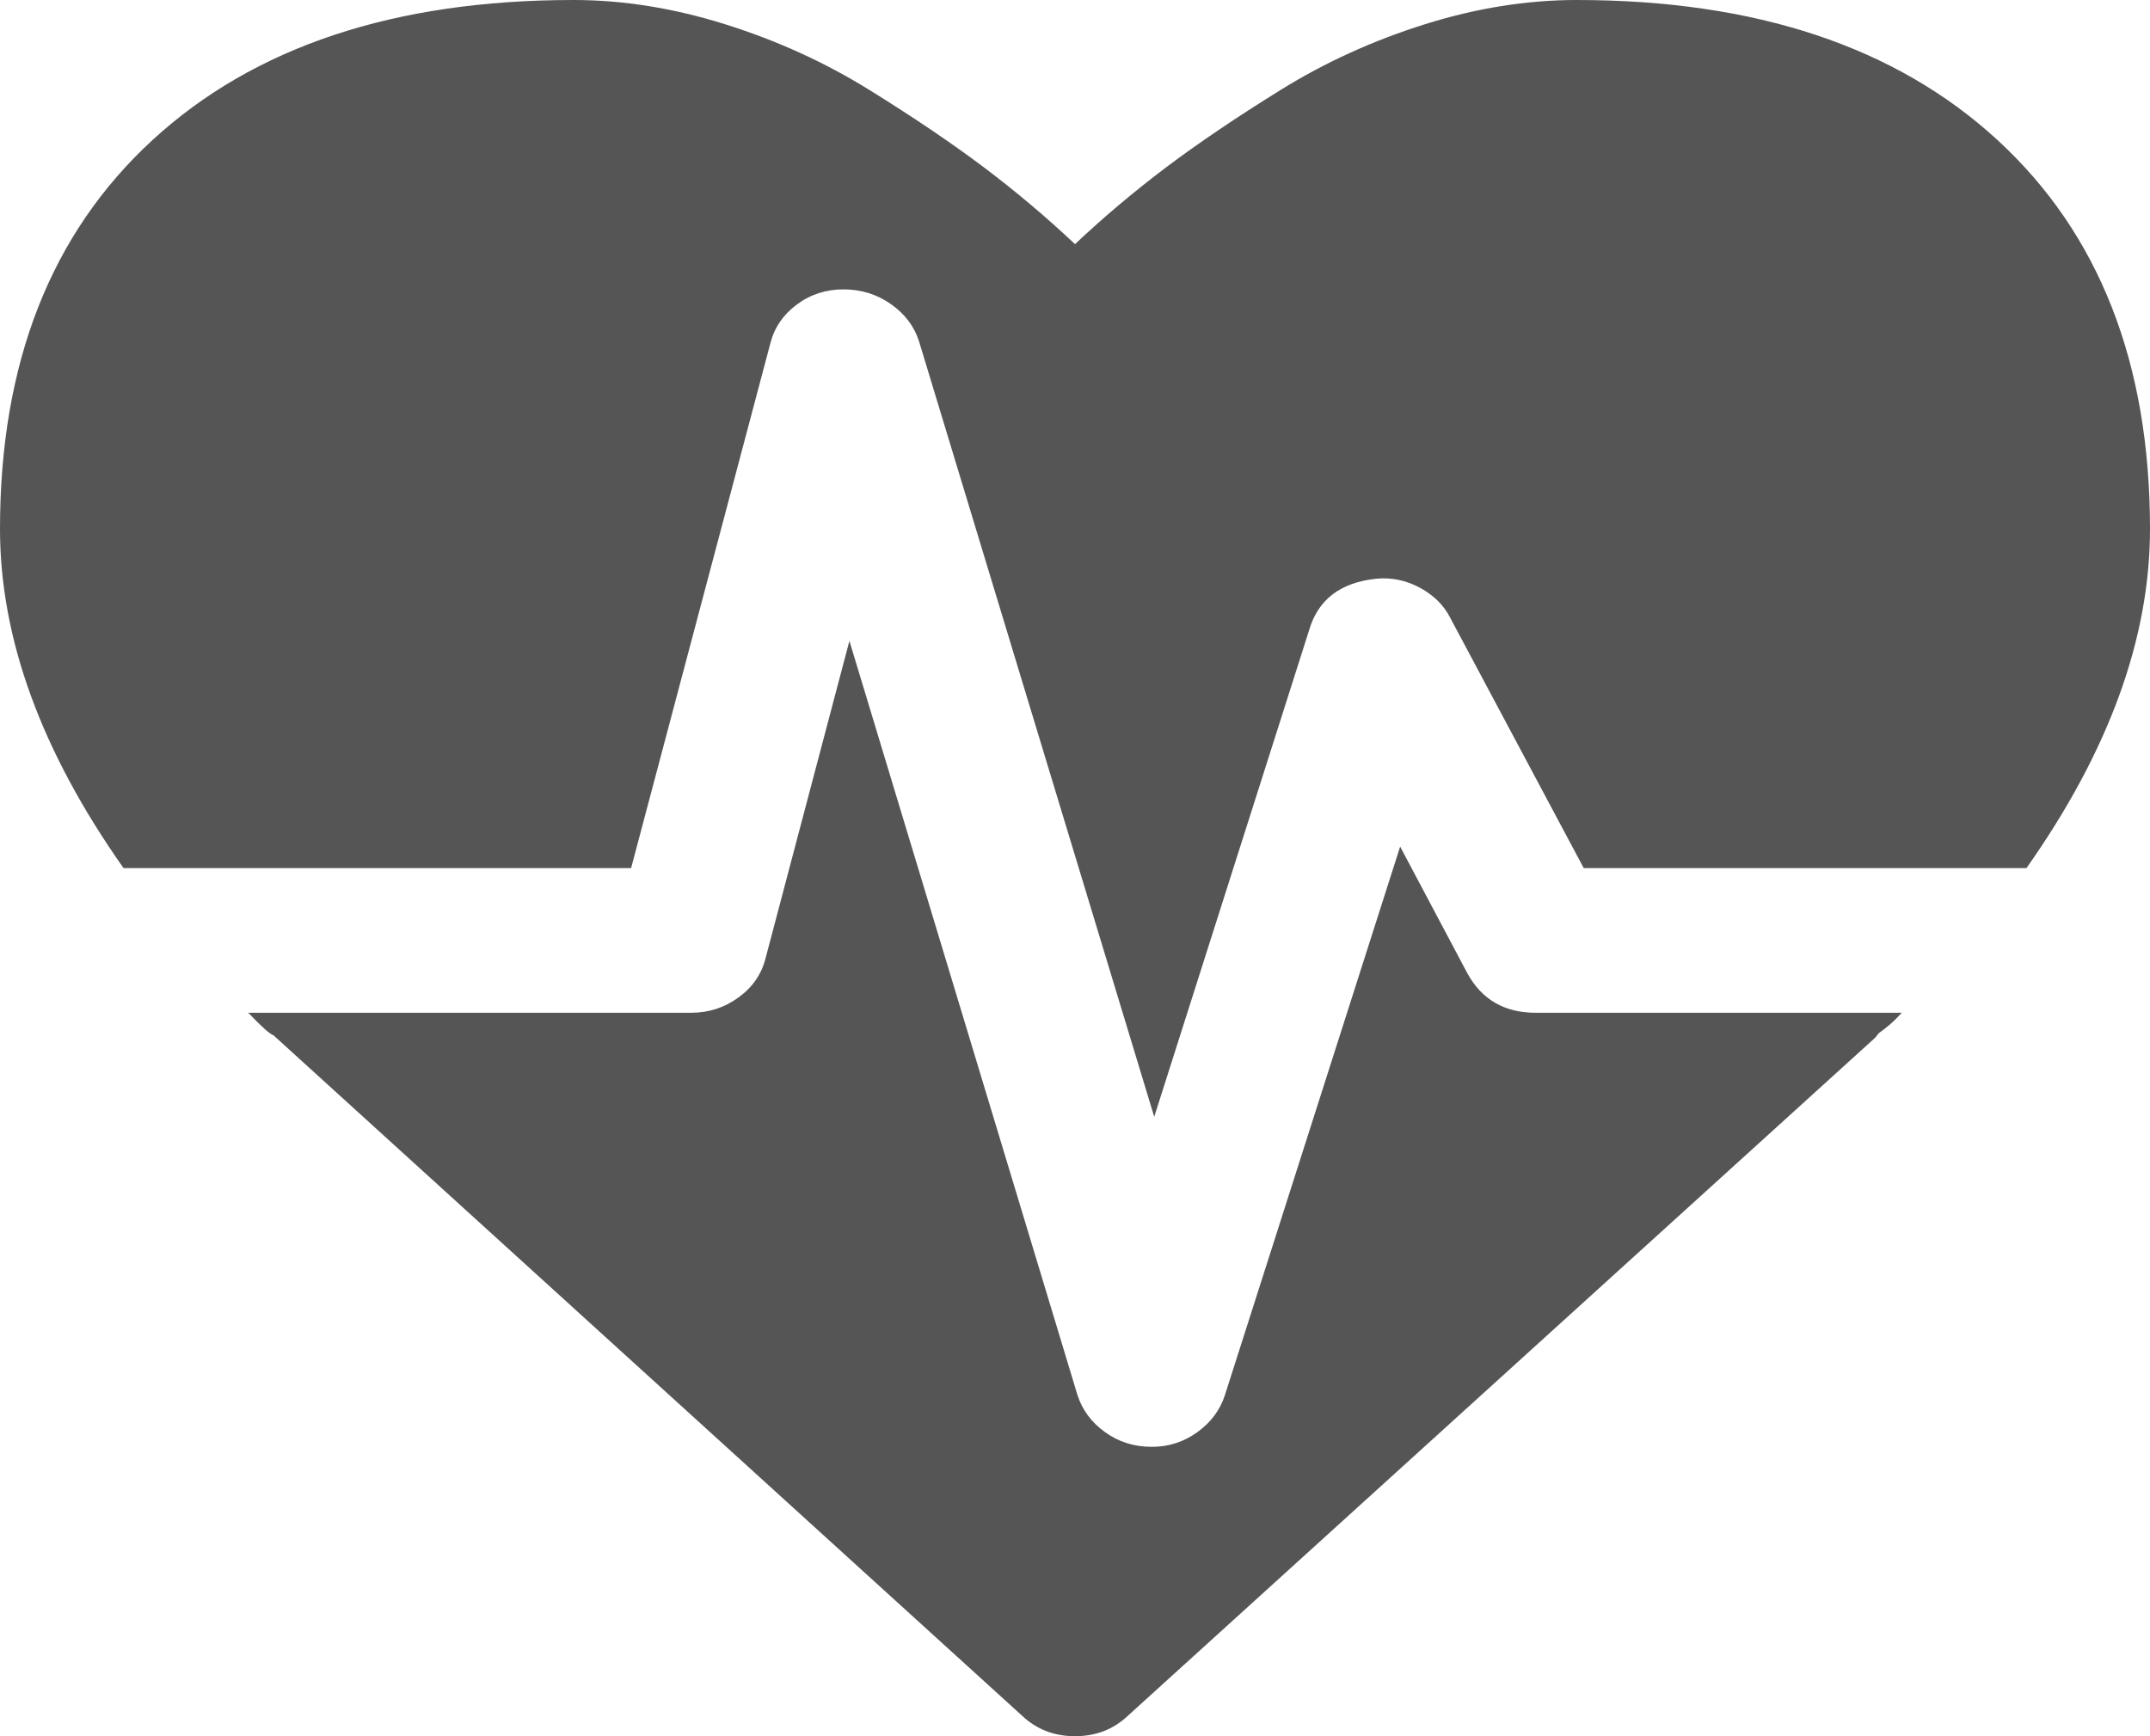 ﻿<?xml version="1.0" encoding="utf-8"?>
<svg version="1.1" xmlns:xlink="http://www.w3.org/1999/xlink" width="26px" height="21px" xmlns="http://www.w3.org/2000/svg">
  <g transform="matrix(1 0 0 1 -635 -341 )">
    <path d="M 17.744 11.771  C 17.919 12.09  18.194 12.25  18.571 12.25  L 22.997 12.25  C 22.948 12.305  22.9 12.353  22.852 12.394  C 22.803 12.435  22.76 12.469  22.721 12.496  L 22.677 12.551  L 13.638 20.754  C 13.464 20.918  13.251 21  13 21  C 12.749 21  12.536 20.918  12.362 20.754  L 3.308 12.523  C 3.26 12.505  3.158 12.414  3.003 12.25  L 8.357 12.25  C 8.57 12.25  8.761 12.188  8.93 12.065  C 9.1 11.942  9.208 11.785  9.257 11.594  L 10.272 7.752  L 13.029 16.871  C 13.087 17.053  13.198 17.204  13.363 17.322  C 13.527 17.441  13.716 17.5  13.929 17.5  C 14.132 17.5  14.315 17.441  14.48 17.322  C 14.644 17.204  14.756 17.053  14.814 16.871  L 16.932 10.24  L 17.744 11.771  Z M 24.157 1.695  C 25.386 2.826  26 4.393  26 6.398  C 26 7.72  25.502 9.087  24.506 10.5  L 19.152 10.5  L 17.541 7.479  C 17.464 7.324  17.341 7.201  17.171 7.109  C 17.002 7.018  16.826 6.982  16.642 7  C 16.206 7.046  15.936 7.255  15.829 7.629  L 13.958 13.508  L 11.114 4.129  C 11.056 3.947  10.942 3.796  10.773 3.678  C 10.604 3.559  10.413 3.5  10.2 3.5  C 9.987 3.5  9.798 3.562  9.634 3.685  C 9.469 3.808  9.363 3.965  9.315 4.156  L 7.632 10.5  L 1.494 10.5  C 0.498 9.087  0 7.72  0 6.398  C 0 4.393  0.614 2.826  1.843 1.695  C 3.071 0.565  4.769 0  6.935 0  C 7.535 0  8.147 0.098  8.771 0.294  C 9.395 0.49  9.975 0.754  10.512 1.087  C 11.049 1.42  11.51 1.732  11.897 2.023  C 12.284 2.315  12.652 2.625  13 2.953  C 13.348 2.625  13.716 2.315  14.103 2.023  C 14.49 1.732  14.951 1.42  15.488 1.087  C 16.025 0.754  16.605 0.49  17.229 0.294  C 17.853 0.098  18.465 0  19.065 0  C 21.231 0  22.929 0.565  24.157 1.695  Z " fill-rule="nonzero" fill="#555555" stroke="none" transform="matrix(1 0 0 1 635 341 )" />
  </g>
</svg>